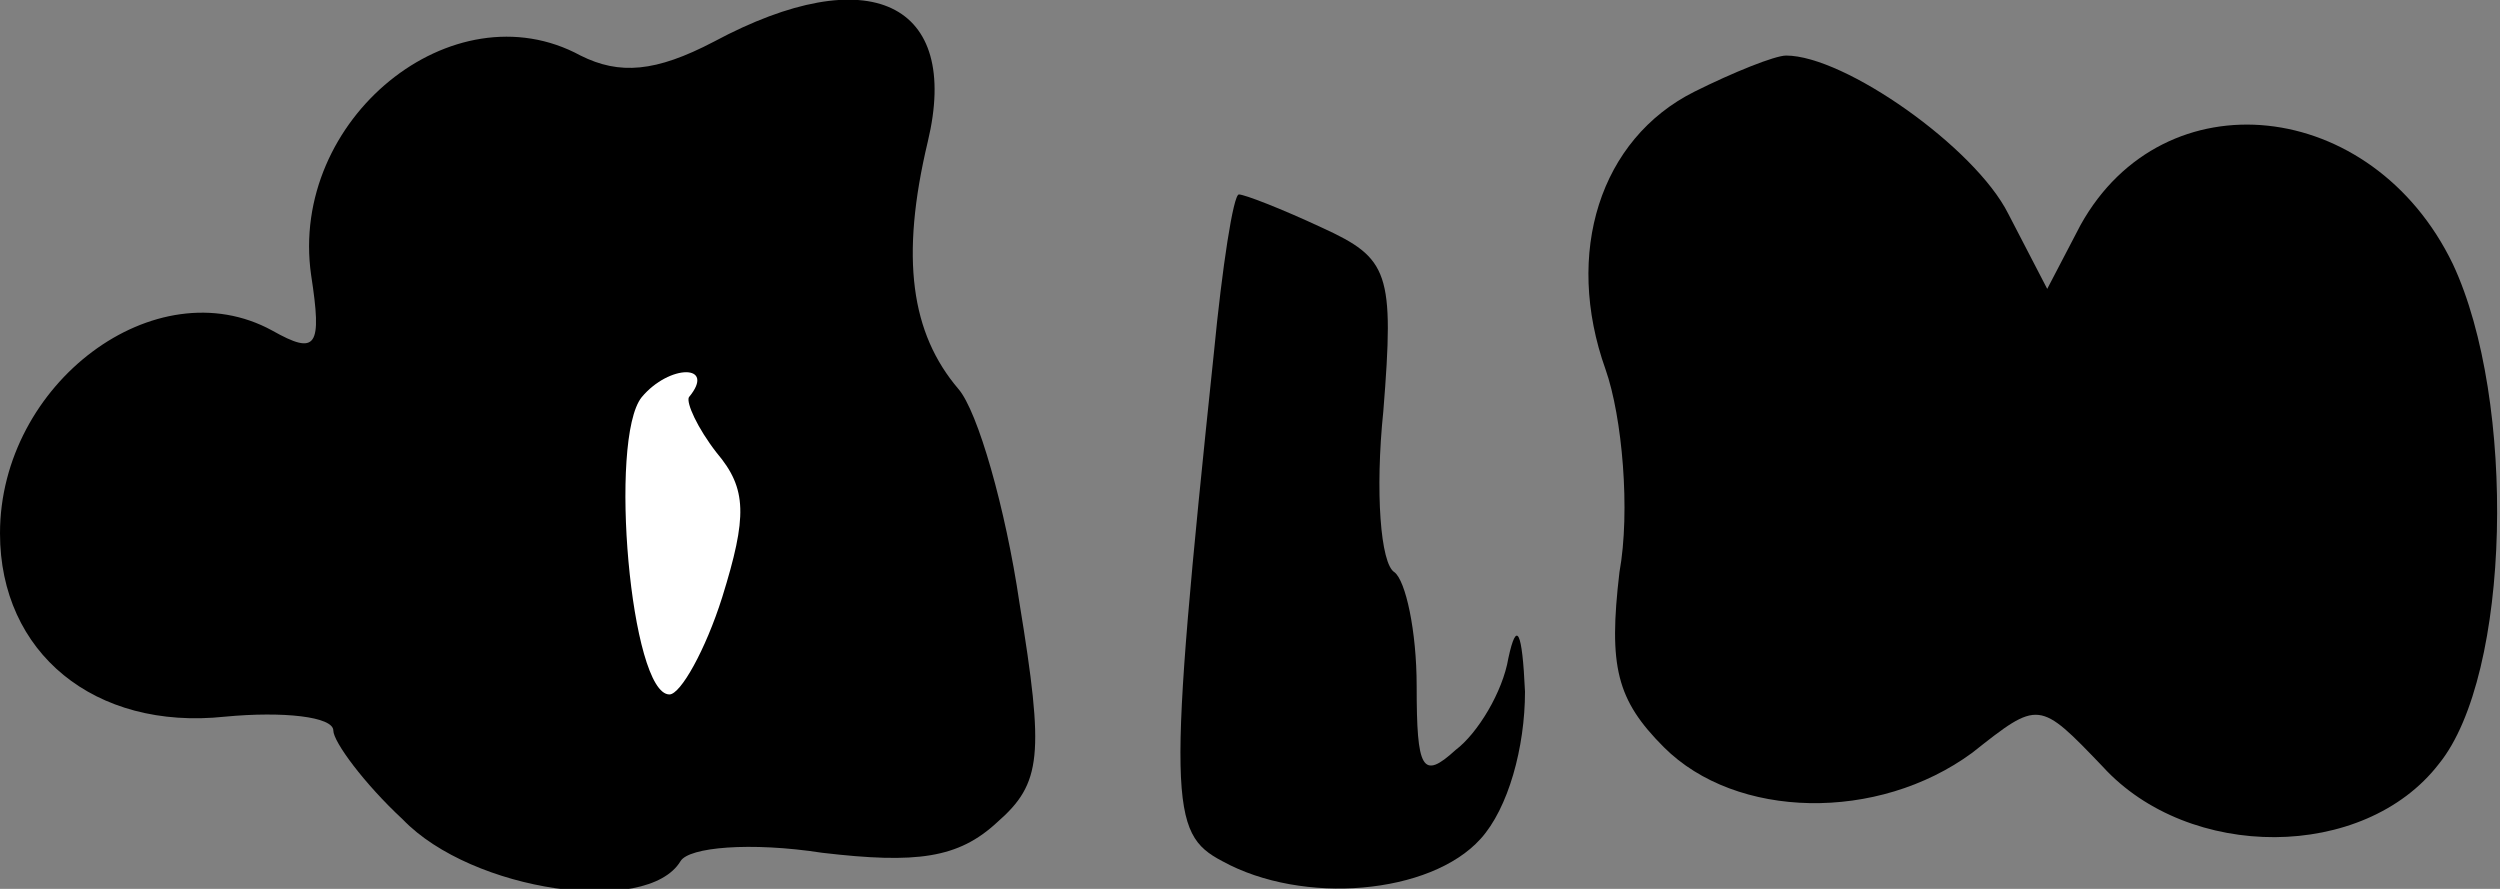 <?xml version="1.0" standalone="no"?>
<!DOCTYPE svg PUBLIC "-//W3C//DTD SVG 20010904//EN"
 "http://www.w3.org/TR/2001/REC-SVG-20010904/DTD/svg10.dtd">
<svg version="1.0" xmlns="http://www.w3.org/2000/svg"
 width="90pt" height="32pt" viewBox="0 0 90 32"
 preserveAspectRatio="xMidYMid meet">
<rect x="0" y="0" width="90" height="32" fill="#808080" stroke="none"/>
<g transform="translate(0,32) scale(0.1,-0.1)"
fill="#000000" stroke="none">
<path fill="#000000" stroke="none" d="M257 305 c-21 -11 -34 -12 -48 -5 -46
25 -105 -23 -97 -79 4 -26 2 -29 -14 -20 -42 23 -98 -19 -98 -73 0 -43 34 -71
81 -66 21 2 39 0 39 -5 0 -4 11 -19 25 -32 25 -26 88 -35 100 -15 3 5 25 7 51
3 34 -4 49 -2 63 11 16 14 17 24 8 79 -5 34 -15 69 -22 77 -17 20 -21 47 -11
89 12 50 -21 66 -77 36z"/>
<path fill="#ffffff" stroke="none" d="M248 177 c-1 -2 3 -11 10 -20 11 -13
11 -23 2 -52 -6 -19 -15 -35 -19 -35 -14 0 -22 92 -10 107 10 12 27 12 17 0z"/>
<path fill="#000000" stroke="none" d="M610 287 c-34 -17 -47 -58 -32 -100 6
-17 9 -51 5 -73 -4 -34 -1 -46 16 -63 26 -26 77 -27 111 -2 24 19 24 19 47 -5
31 -34 94 -34 121 1 26 32 28 131 5 180 -29 60 -104 68 -134 14 l-12 -23 -14
27 c-12 24 -59 57 -80 57 -4 0 -19 -6 -33 -13z"/>
<path fill="#000000" stroke="none" d="M437 193 c-17 -162 -16 -173 3 -183 29
-16 75 -12 93 8 10 11 16 33 16 53 -1 22 -3 26 -6 12 -2 -12 -11 -27 -19 -33
-12 -11 -14 -7 -14 23 0 20 -4 38 -8 41 -5 3 -7 29 -4 58 4 50 2 55 -22 66
-15 7 -28 12 -30 12 -2 0 -6 -26 -9 -57z"/>
</g>
</svg>
